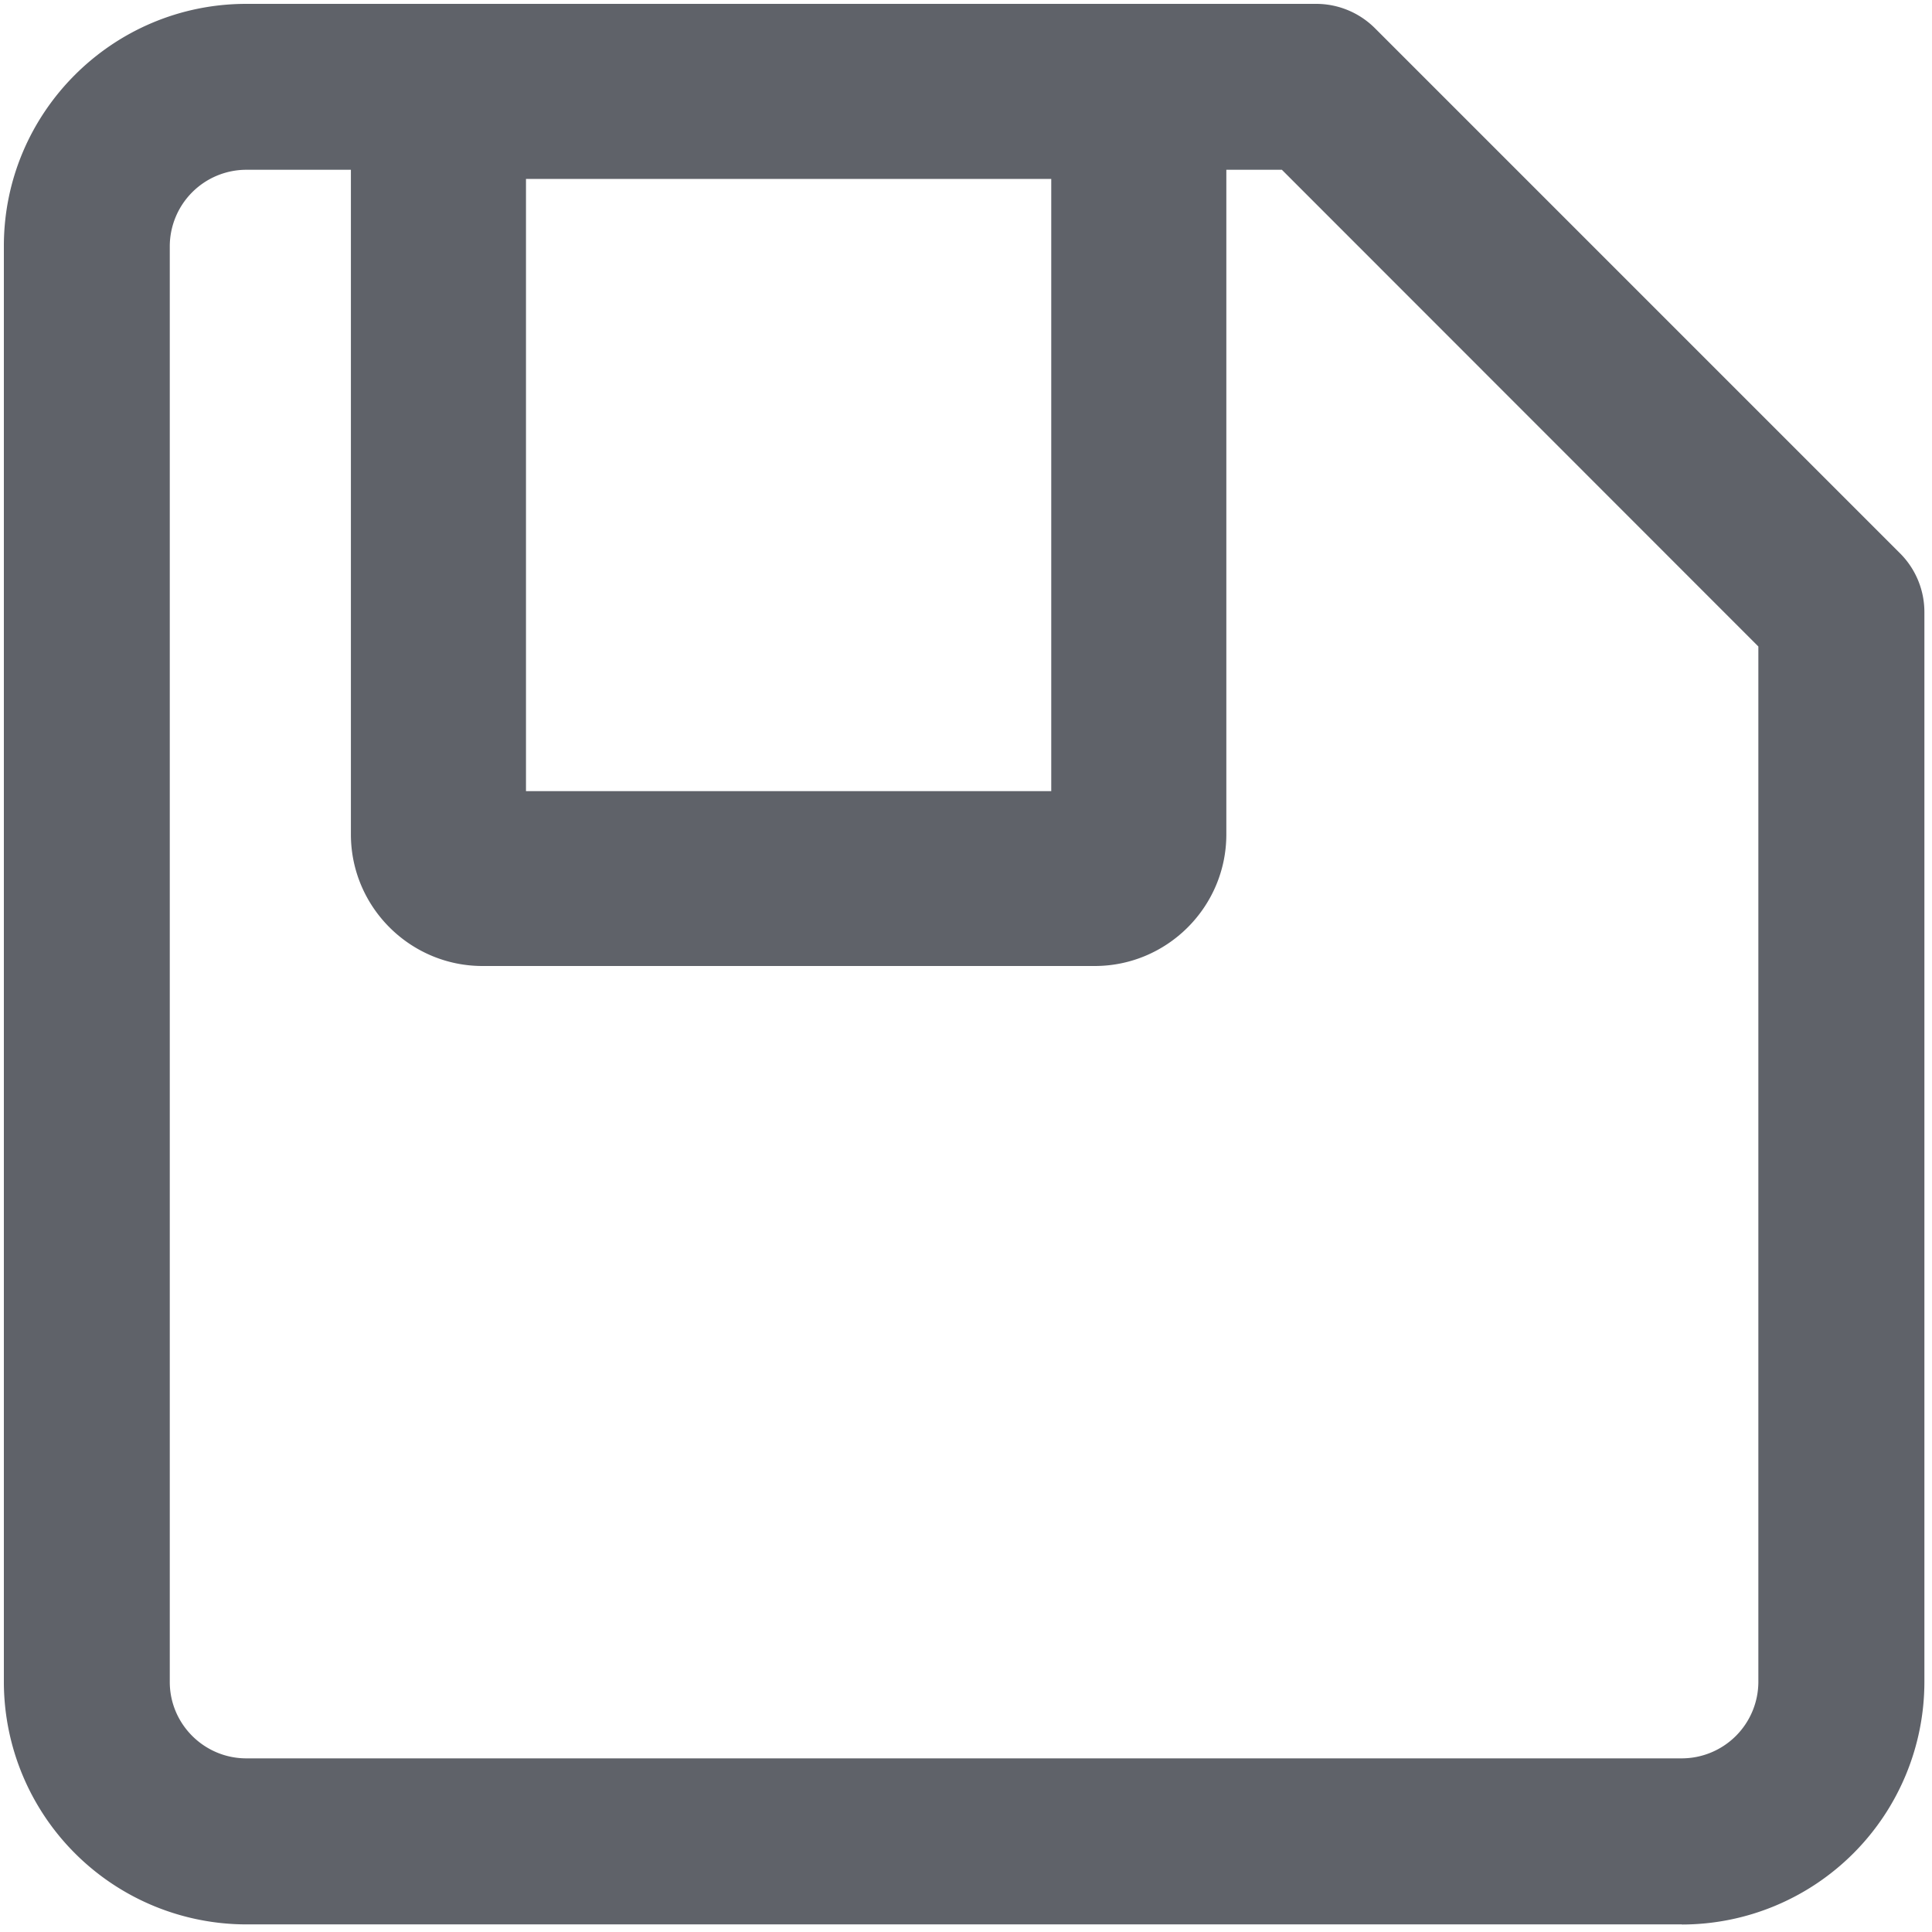 <?xml version="1.0" encoding="utf-8"?><svg xmlns="http://www.w3.org/2000/svg" xmlns:xlink="http://www.w3.org/1999/xlink" width="1024px" height="1024px" viewBox="0 0 1024 1024" version="1.1">
    <g>
        <path d="M185.984 89.984H130.56a40.64 40.64 0 0 0-40.576 40.576v760.896c0 22.336 18.24 40.512 40.576 40.512h760.896a40.64 40.64 0 0 0 40.512-40.512V342.656l-252.544-252.672h-29.44V442.24c0 38.464-31.36 69.76-69.76 69.76h-324.48c-38.4 0-69.76-31.296-69.76-69.76V89.984zM891.52 1019.968H130.496A128.64 128.64 0 0 1 2.048 891.52V130.496C1.984 59.712 59.584 2.048 130.56 2.048h567.04c11.712 0 22.912 4.672 31.168 12.928l278.4 278.4a43.968 43.968 0 0 1 12.8 31.104v567.04a128.64 128.64 0 0 1-128.512 128.512zM278.784 419.328h278.4v-324.48h-278.4v324.48z" fill="#5F6269"/>
    </g>
</svg>